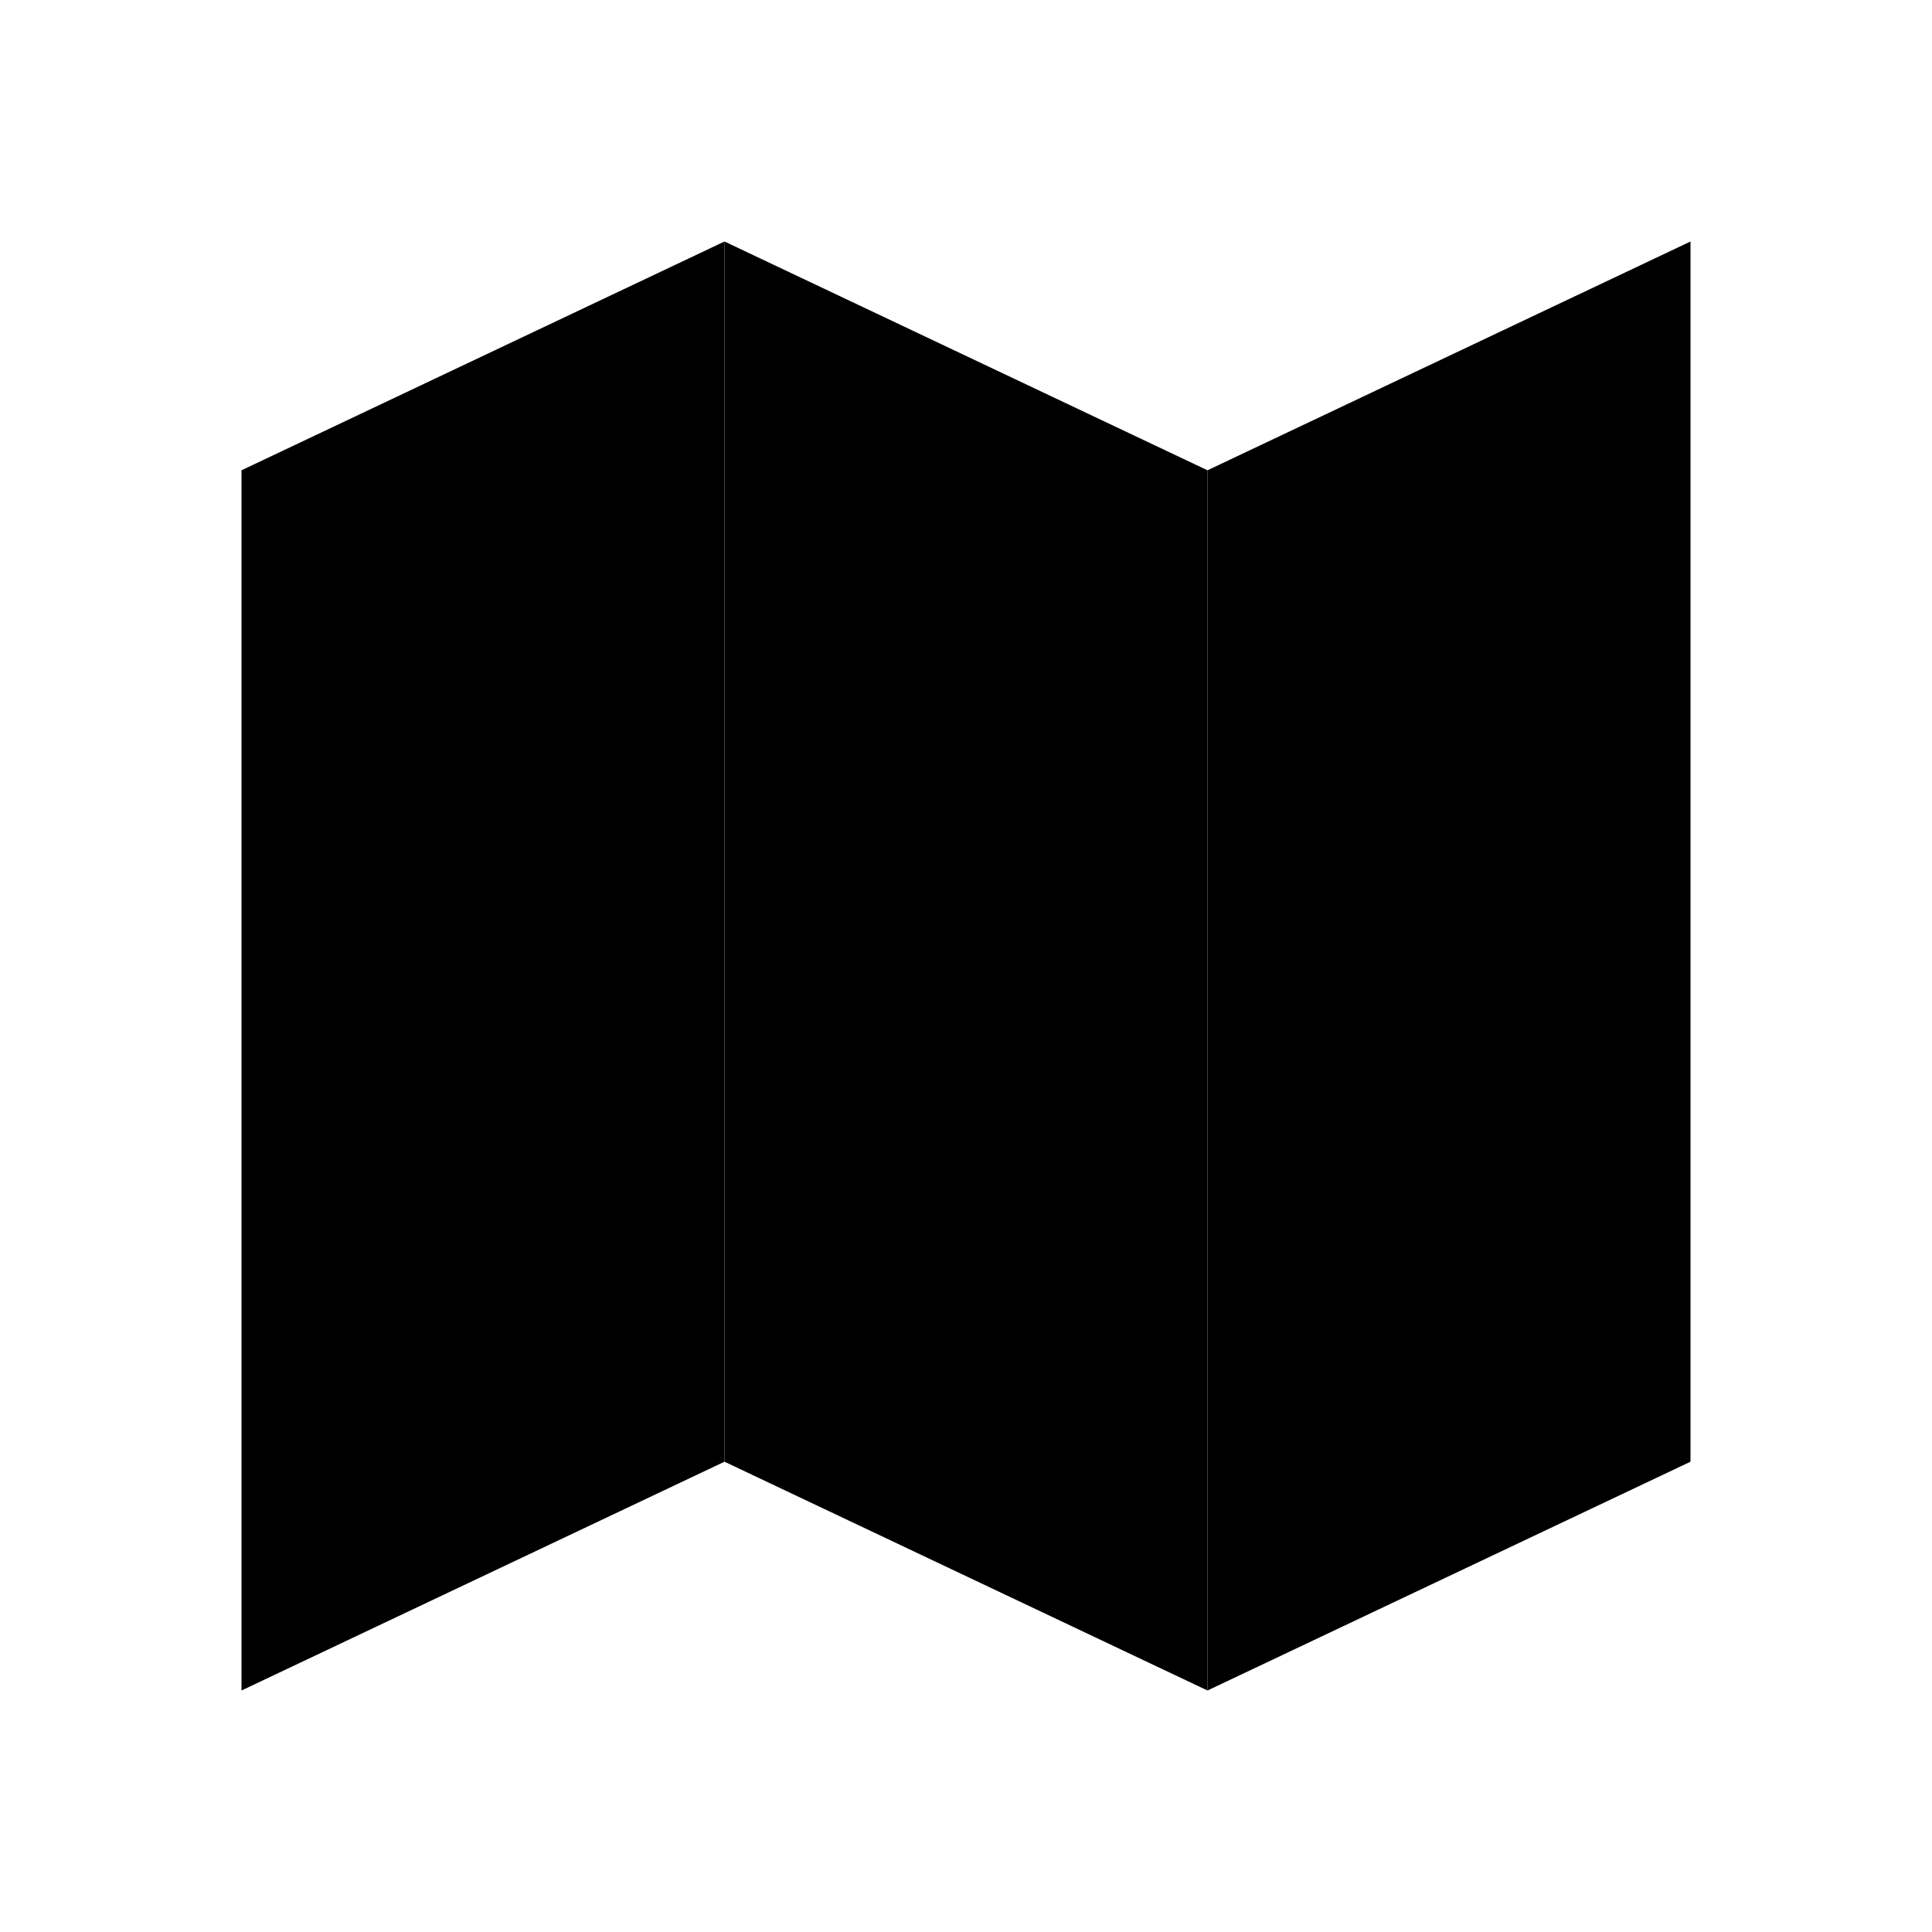 <svg xmlns="http://www.w3.org/2000/svg" viewBox="0 0 320 320">
  <title>support.map</title>
  <g id="cylinder">
    <polygon points="40 280 40 77.895 120 40 120 242.105 40 280" class="outline"/>
    <polygon points="200 280 200 77.895 120 40 120 242.105 200 280" class="fill"/>
    <polygon points="200 280 200 77.895 280 40 280 242.105 200 280" class="outline"/>
  </g>
</svg>
